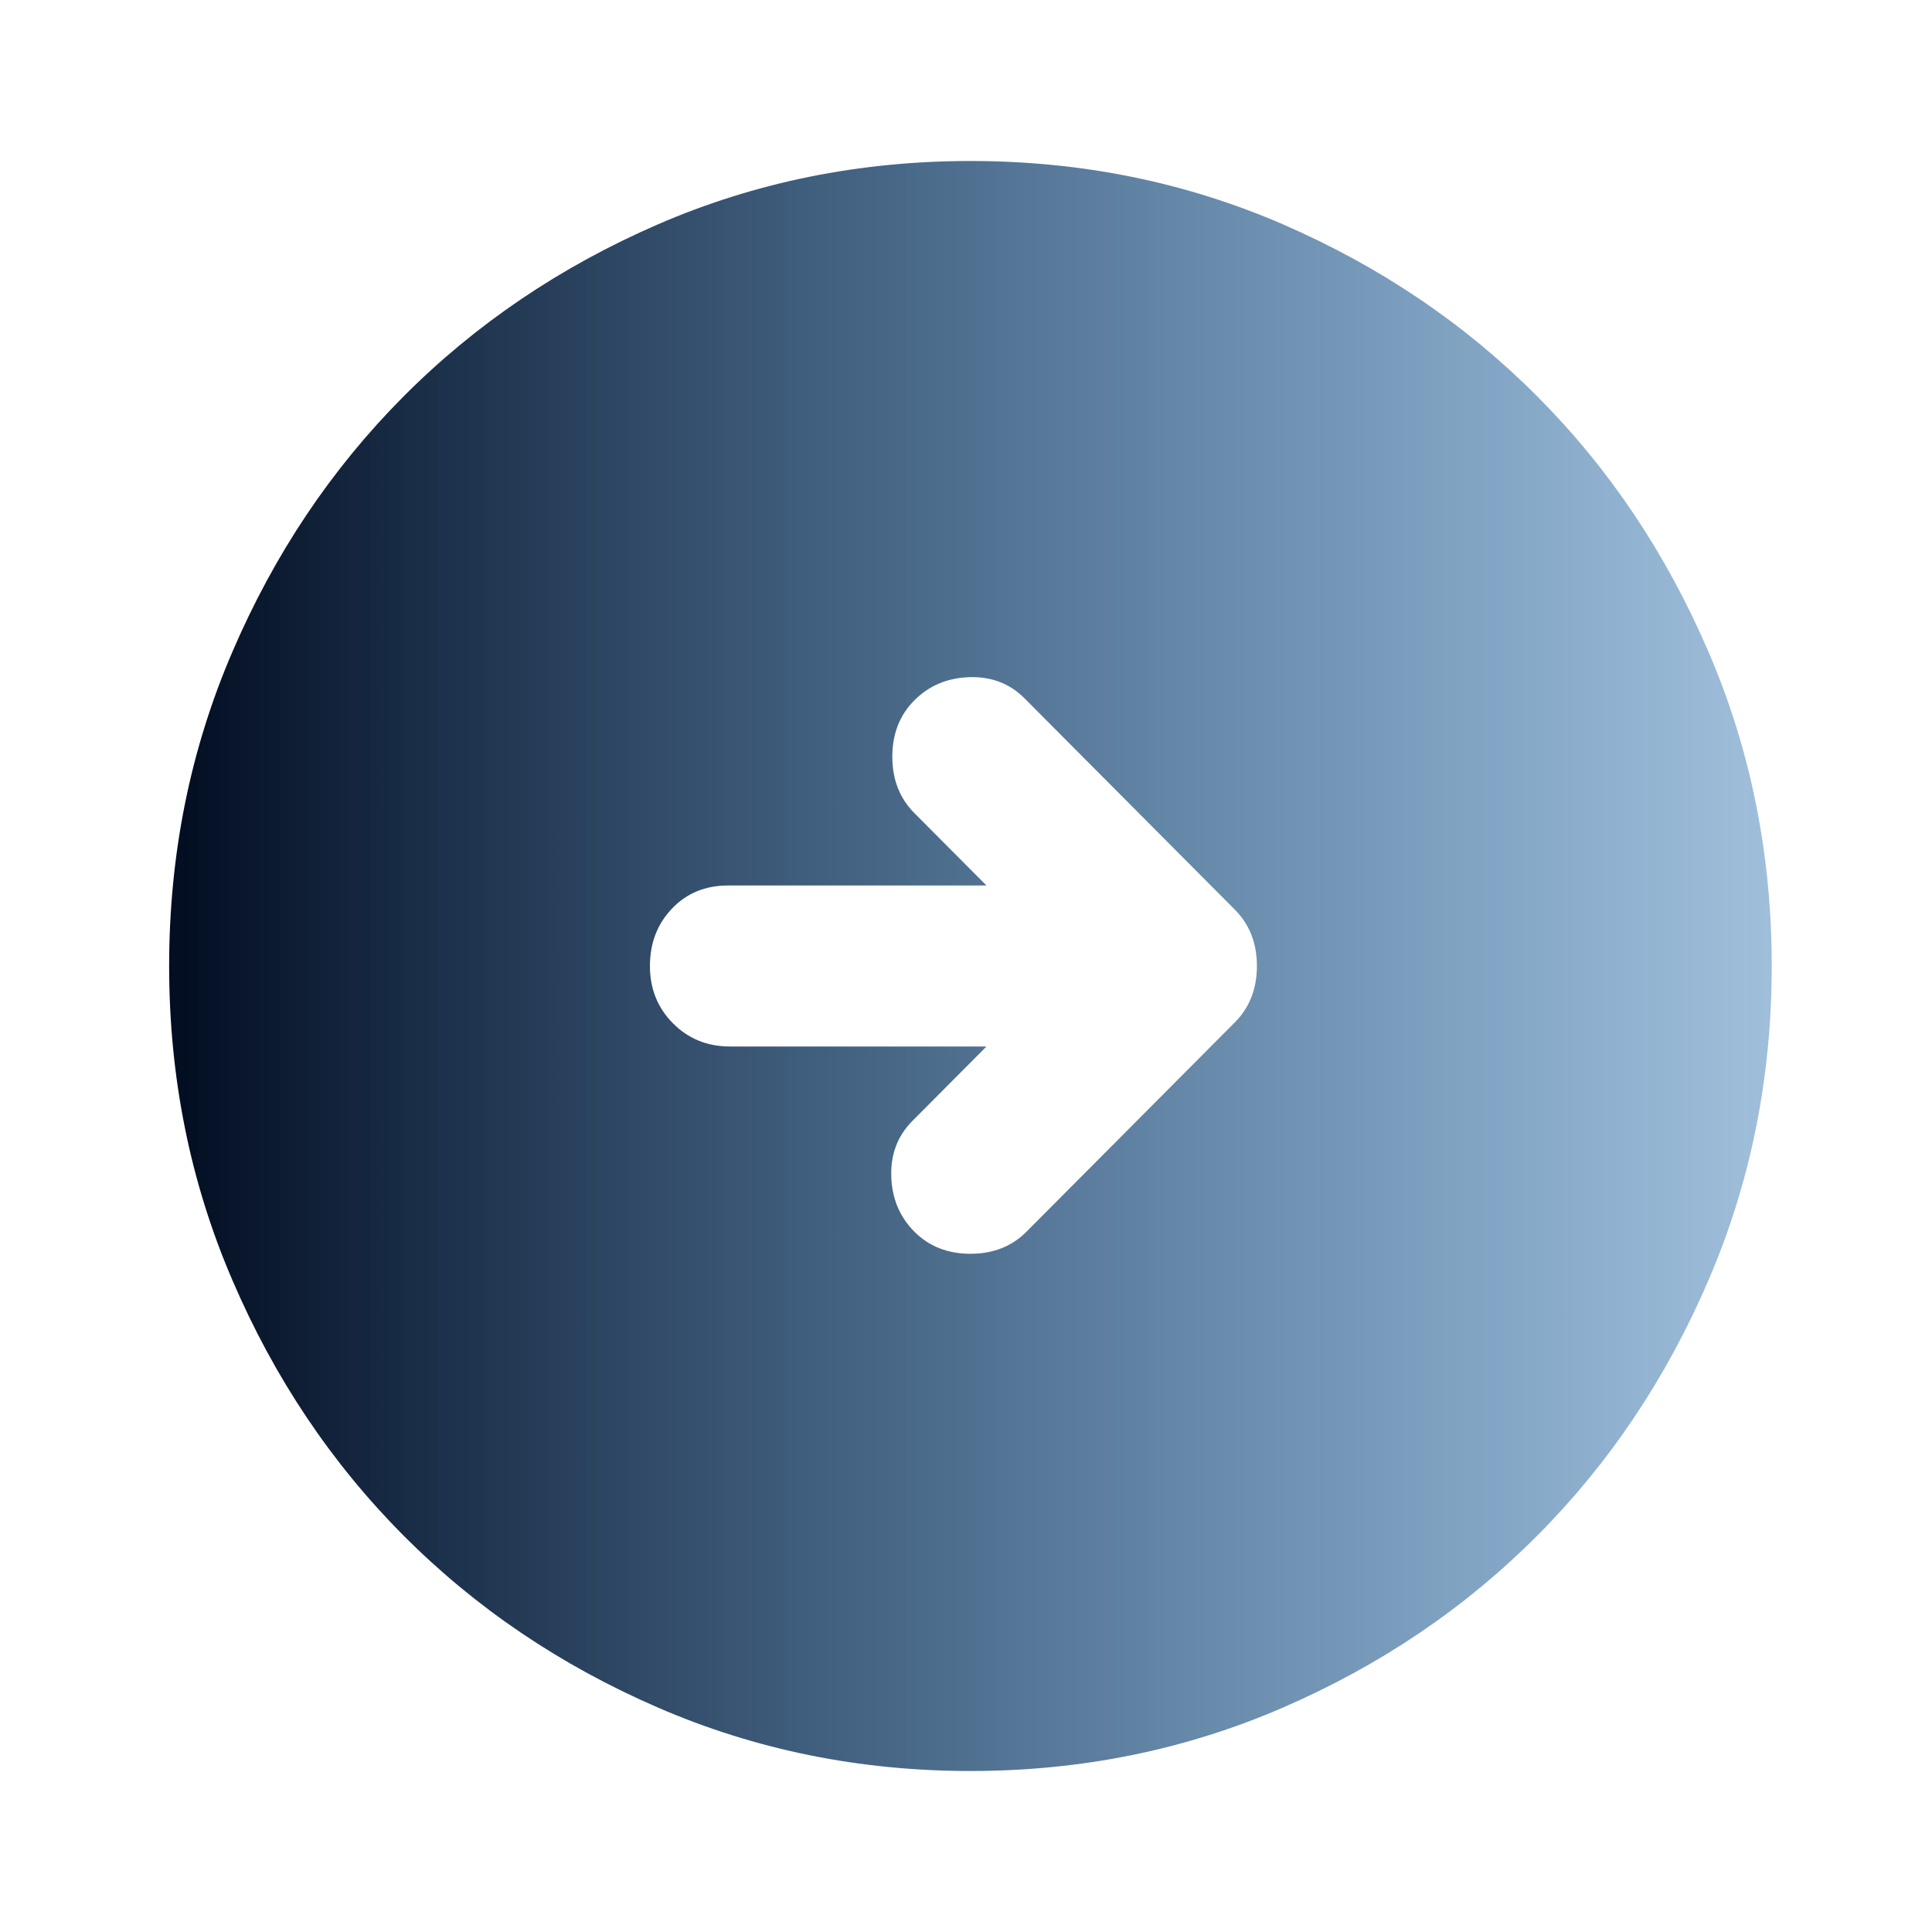 <svg width="42" height="42" viewBox="0 0 42 42" fill="none" xmlns="http://www.w3.org/2000/svg">
<path d="M22.316 26.775L26.845 22.225C27.164 21.904 27.324 21.496 27.324 21C27.324 20.504 27.164 20.096 26.845 19.775L22.272 15.181C21.953 14.86 21.554 14.707 21.076 14.721C20.596 14.736 20.197 14.904 19.877 15.225C19.558 15.546 19.398 15.954 19.398 16.45C19.398 16.946 19.558 17.354 19.877 17.675L21.445 19.25H15.827C15.334 19.25 14.927 19.417 14.608 19.752C14.288 20.088 14.129 20.504 14.129 21C14.129 21.496 14.296 21.911 14.63 22.246C14.964 22.582 15.377 22.75 15.871 22.75H21.445L19.834 24.369C19.514 24.69 19.361 25.091 19.375 25.573C19.39 26.053 19.558 26.454 19.877 26.775C20.197 27.096 20.603 27.256 21.096 27.256C21.59 27.256 21.997 27.096 22.316 26.775ZM21.096 38.5C18.687 38.5 16.422 38.04 14.303 37.121C12.184 36.203 10.34 34.956 8.772 33.381C7.204 31.806 5.963 29.954 5.05 27.825C4.134 25.696 3.677 23.421 3.677 21C3.677 18.579 4.134 16.304 5.05 14.175C5.963 12.046 7.204 10.194 8.772 8.619C10.34 7.044 12.184 5.797 14.303 4.877C16.422 3.959 18.687 3.5 21.096 3.5C23.506 3.5 25.771 3.959 27.89 4.877C30.009 5.797 31.853 7.044 33.421 8.619C34.989 10.194 36.23 12.046 37.143 14.175C38.059 16.304 38.516 18.579 38.516 21C38.516 23.421 38.059 25.696 37.143 27.825C36.23 29.954 34.989 31.806 33.421 33.381C31.853 34.956 30.009 36.203 27.89 37.121C25.771 38.04 23.506 38.5 21.096 38.5Z" fill="url(#paint0_linear_44_79)"/>
<defs>
<linearGradient id="paint0_linear_44_79" x1="4" y1="21" x2="41" y2="21" gradientUnits="userSpaceOnUse">
<stop stop-color="#030E22"/>
<stop offset="1" stop-color="#0058A6" stop-opacity="0.33"/>
</linearGradient>
</defs>
</svg>
